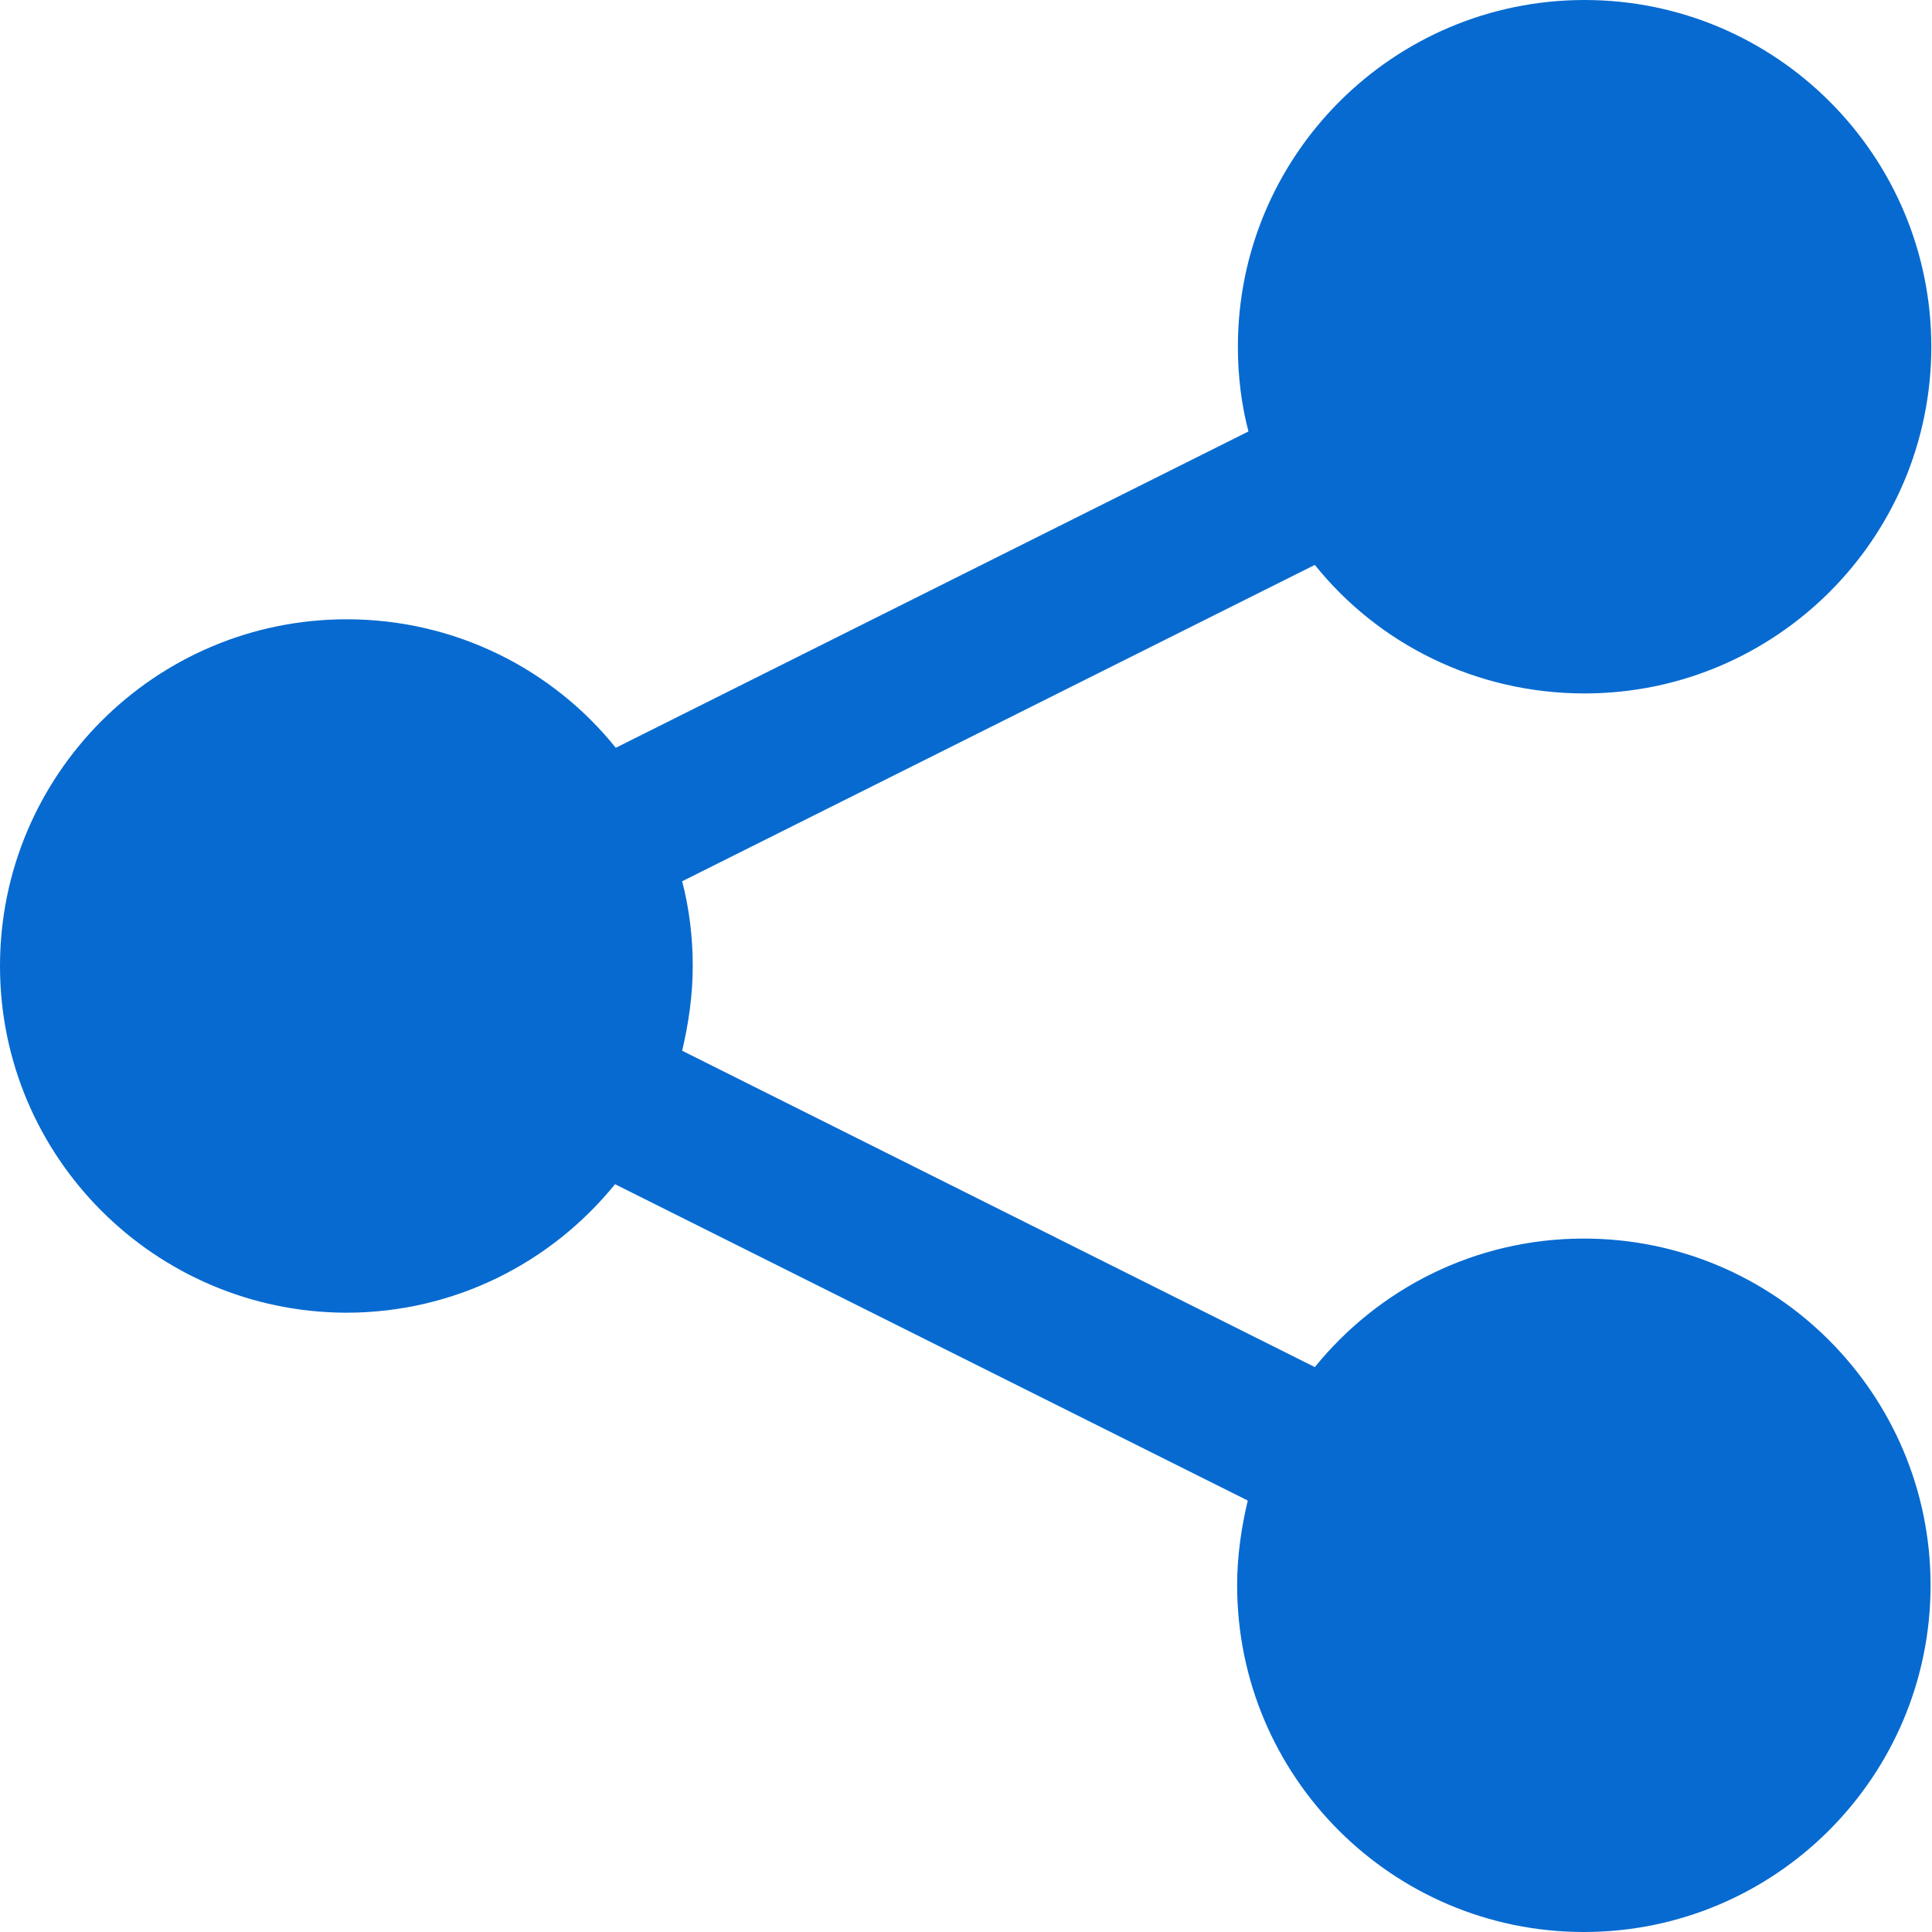 <svg width="50" height="50" viewBox="0 0 50 50" fill="none" xmlns="http://www.w3.org/2000/svg">
<path d="M34.028 14.62L17.654 22.807C17.836 23.502 17.928 24.251 17.928 25C17.928 25.767 17.818 26.498 17.654 27.193L34.028 35.38C35.672 33.352 38.176 32.054 40.99 32.054C45.943 32.054 49.963 36.075 49.963 41.027C49.963 45.98 45.943 50 40.99 50C36.038 50 32.017 45.98 32.017 41.027C32.017 40.26 32.127 39.529 32.292 38.834L15.917 30.647C14.273 32.675 11.769 33.973 8.955 33.973C4.02 33.955 0 29.953 0 25C0 20.047 4.02 16.027 8.973 16.027C11.787 16.027 14.309 17.325 15.936 19.353L32.31 11.166C32.127 10.472 32.036 9.722 32.036 8.973C32.036 4.02 36.056 0 41.009 0C45.961 0 49.982 4.02 49.982 8.973C49.982 13.925 45.961 17.946 41.009 17.946C38.176 17.946 35.654 16.648 34.028 14.62Z" fill="#076AD0"/>
</svg>
